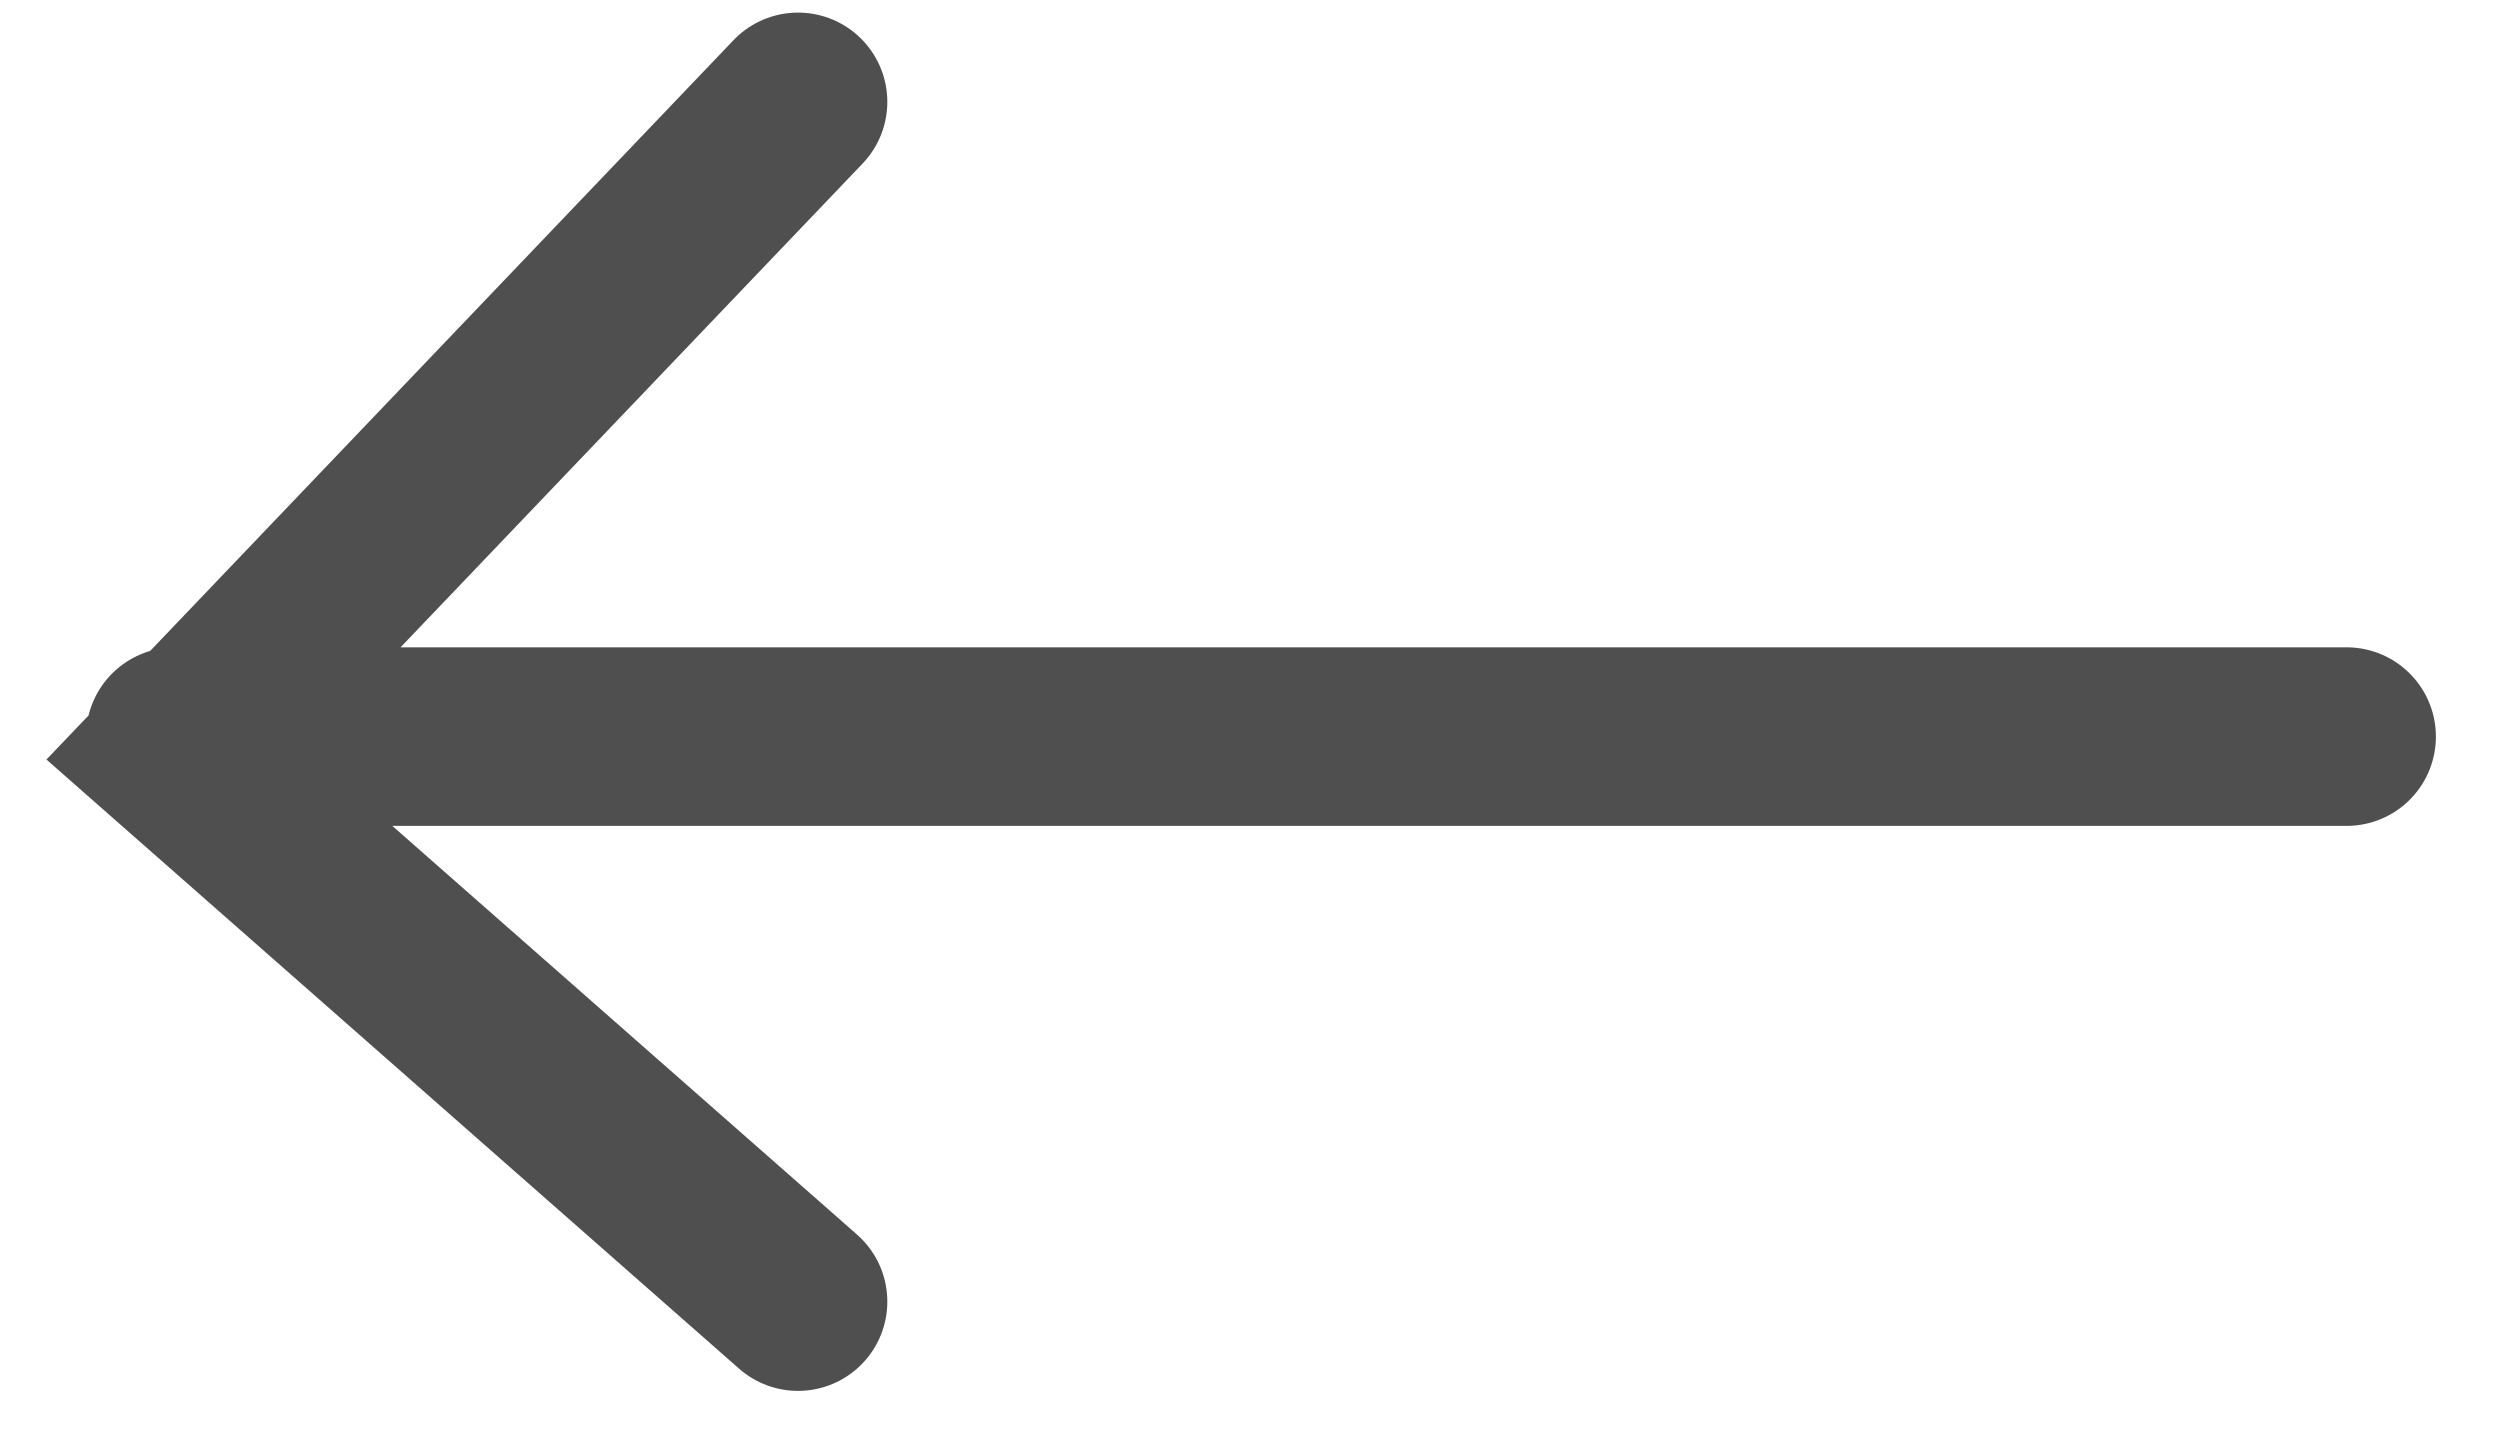 <svg xmlns="http://www.w3.org/2000/svg" width="28" height="16" viewBox="0 0 28 16">
    <g fill="none" fill-rule="evenodd" stroke-linecap="round" opacity=".69">
        <g stroke="#000" stroke-width="2">
            <g>
                <g>
                    <g>
                        <g>
                            <path d="M17.344 0L24.319 6.134 17.344 13.437M24.319 6.328L0 6.328" transform="translate(-314 -6486) translate(-476 5998.59) translate(775 468) rotate(-180 20.641 16.994)"/>
                        </g>
                    </g>
                </g>
            </g>
        </g>
    </g>
</svg>
